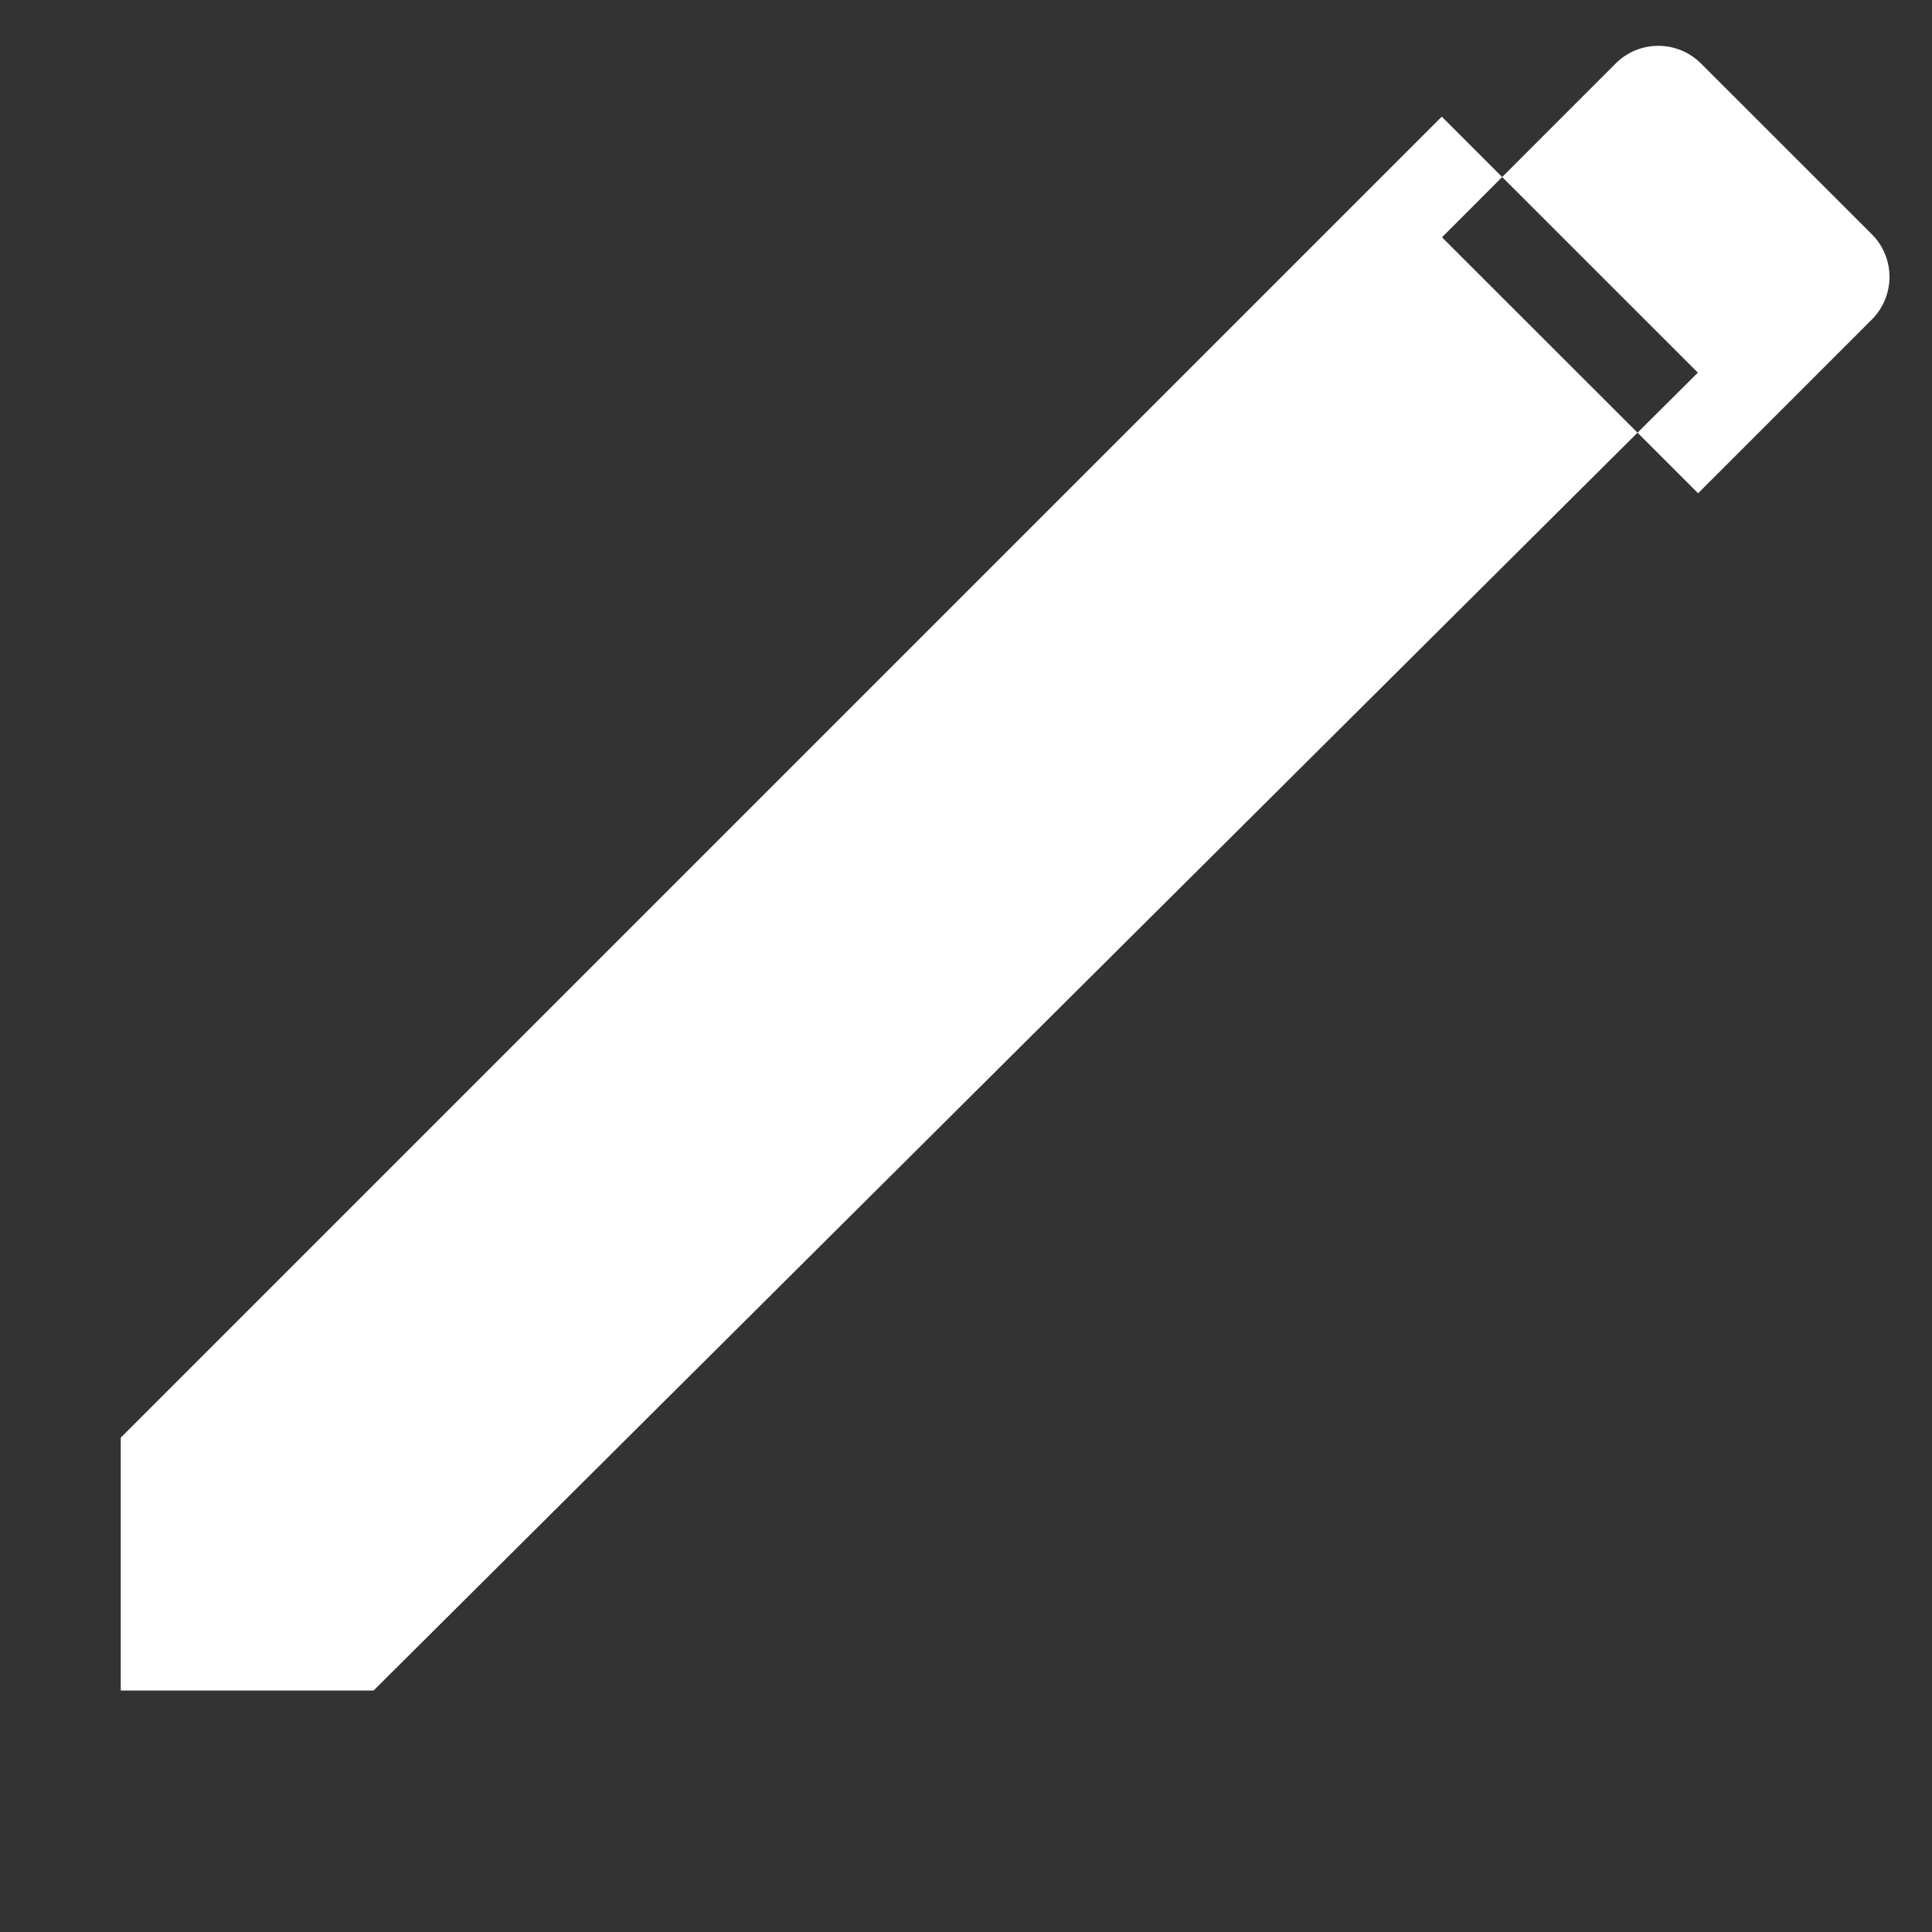 <svg xmlns="http://www.w3.org/2000/svg" width="24" height="24" fill="white" class="icon" viewBox="0 0 16 16">
  <rect x="0" y="0" width="16" height="16" fill="#333333" stroke="none"/>
  <path d="M15.502 1.94a.5.5 0 0 1 0 .706l-1.439 1.439-2.121-2.12L13.38.526a.5.5 0 0 1 .707 0l1.415 1.414zM14.061 3.086l-2.121-2.12L1 11.906V14h2.094l10.967-10.914z"/>
</svg>
